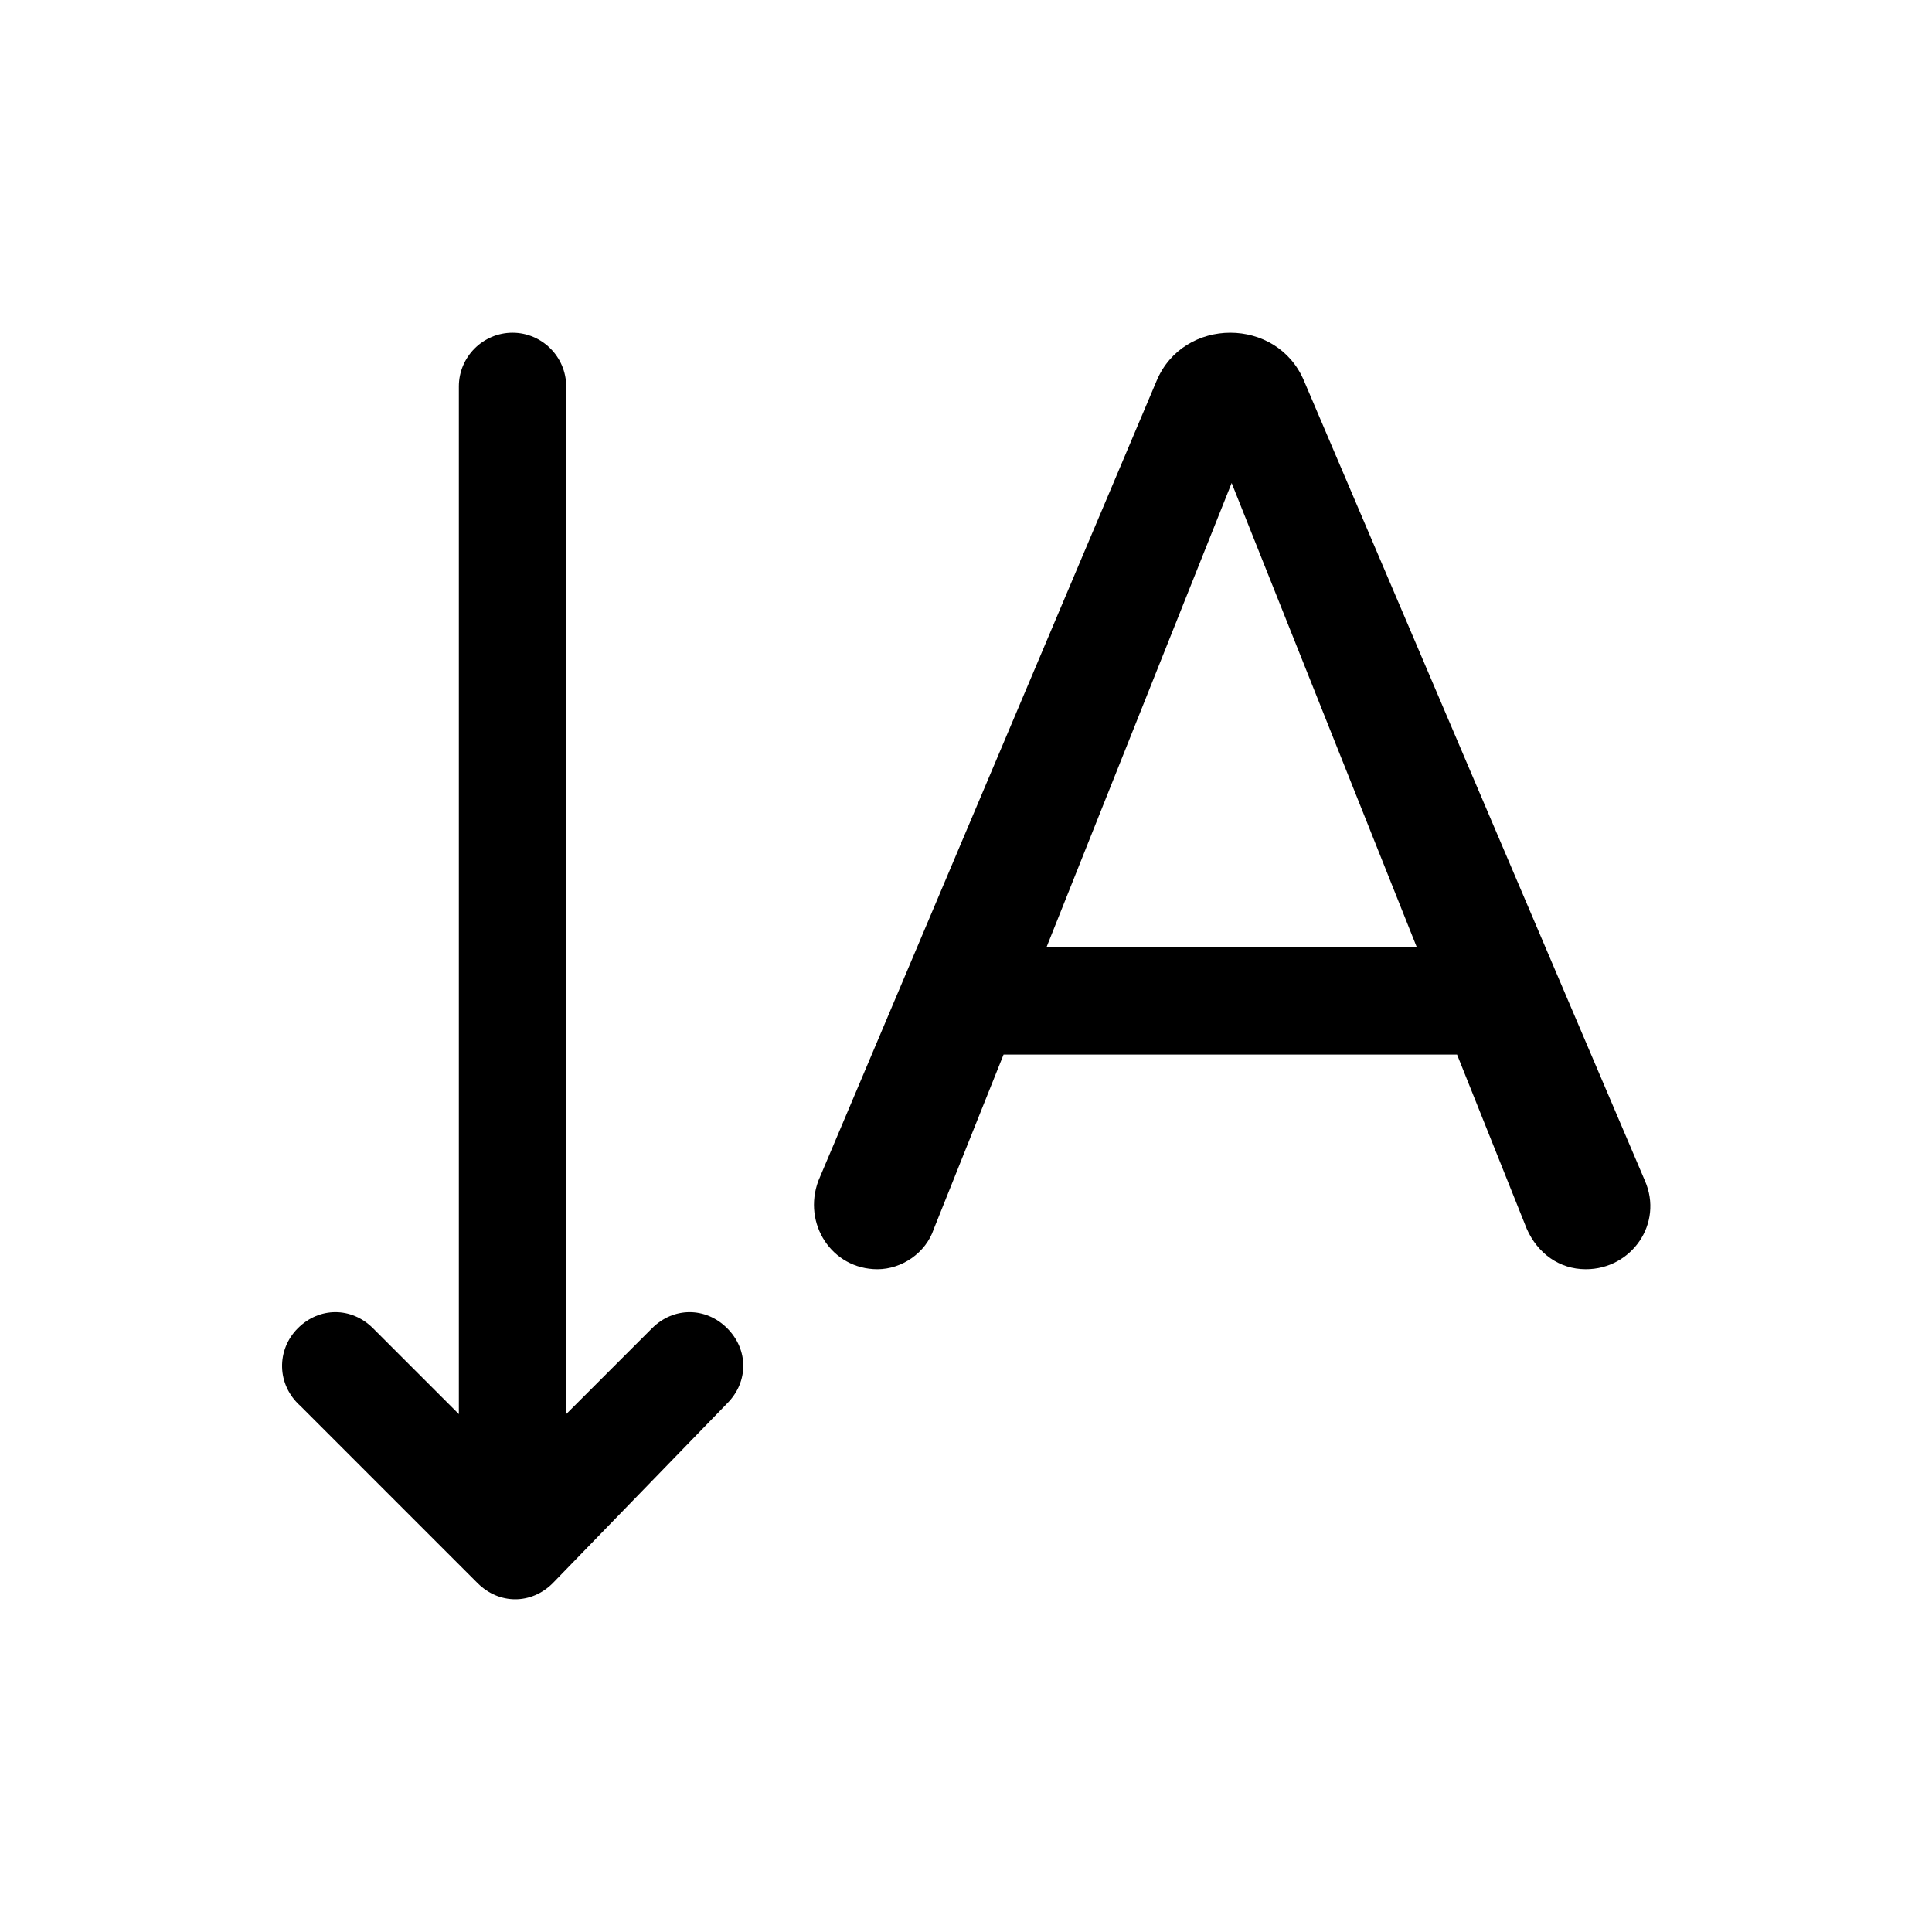 <?xml version="1.0" encoding="utf-8"?>
<!-- Generator: Adobe Illustrator 24.0.0, SVG Export Plug-In . SVG Version: 6.00 Build 0)  -->
<svg version="1.1" id="Layer_1" xmlns="http://www.w3.org/2000/svg" xmlns:xlink="http://www.w3.org/1999/xlink" x="0px" y="0px"
	 viewBox="0 0 72 72" style="enable-background:new 0 0 72 72;" xml:space="preserve">
<style type="text/css">
	.st0{fill:none;}
</style>
<title>info</title>
<rect class="st0" width="72" height="72"/>
<path d="M32.7,47.3L32.7,47.3c-1.7,0-2.8-1.7-2.2-3.3l12.6-29.8c1-2.4,4.5-2.4,5.5,0L61.3,44c0.7,1.6-0.5,3.3-2.2,3.3h0
	c-1,0-1.8-0.6-2.2-1.5l-2.6-6.5H37.4l-2.6,6.5C34.5,46.7,33.6,47.3,32.7,47.3z M52.8,35.3L45.9,18L39,35.3H52.8z"/>
<path d="M11.1,49.5L11.1,49.5c0.8-0.8,2-0.8,2.8,0l3.2,3.2V14.4c0-1.1,0.9-2,2-2h0c1.1,0,2,0.9,2,2v38.3l3.2-3.2
	c0.8-0.8,2-0.8,2.8,0l0,0c0.8,0.8,0.8,2,0,2.8L20.6,59c-0.8,0.8-2,0.8-2.8,0l-6.6-6.6C10.3,51.6,10.3,50.3,11.1,49.5z"/>
</svg>
